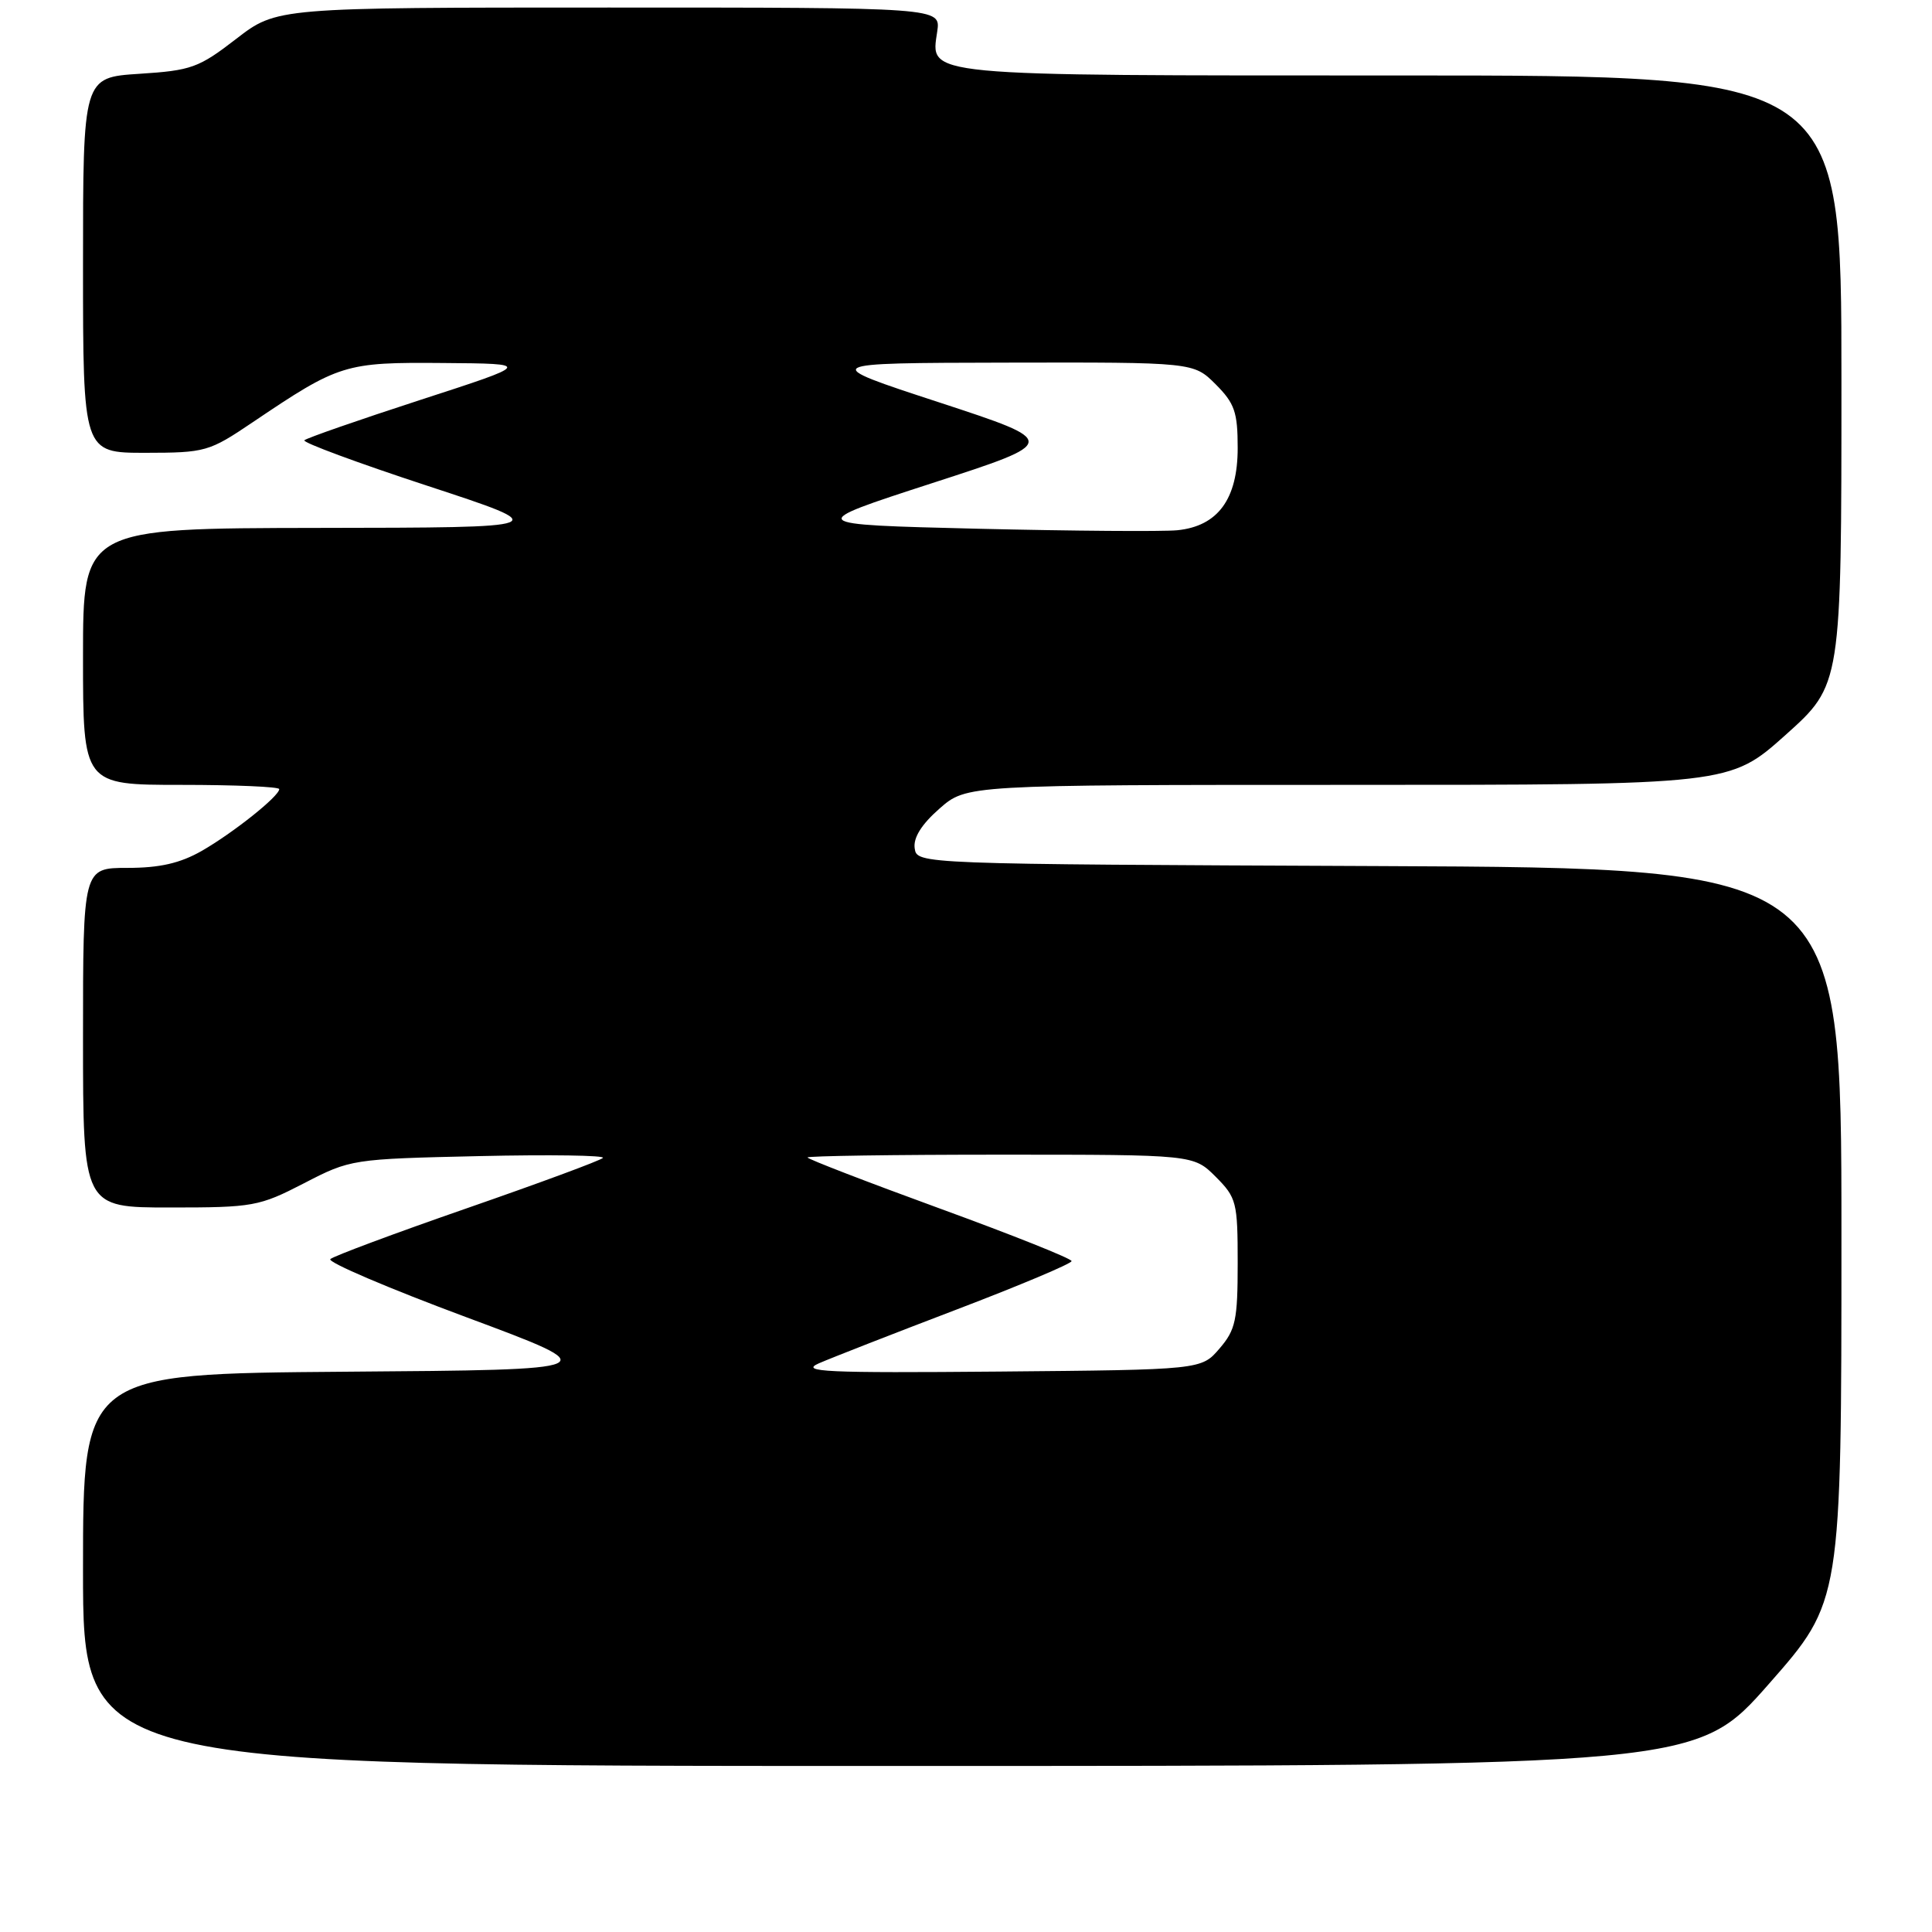 <?xml version="1.0" encoding="UTF-8" standalone="no"?>
<!DOCTYPE svg PUBLIC "-//W3C//DTD SVG 1.1//EN" "http://www.w3.org/Graphics/SVG/1.1/DTD/svg11.dtd" >
<svg xmlns="http://www.w3.org/2000/svg" xmlns:xlink="http://www.w3.org/1999/xlink" version="1.1" viewBox="0 0 256 256">
 <g >
 <path fill="currentColor"
d=" M 234.41 223.10 C 244.00 212.20 244.00 212.20 244.00 163.61 C 244.00 115.02 244.00 115.02 182.75 114.76 C 121.50 114.50 121.50 114.50 121.20 112.40 C 121.00 111.00 122.11 109.23 124.48 107.15 C 128.07 104.00 128.07 104.00 178.64 104.00 C 229.20 104.00 229.20 104.00 236.60 97.38 C 244.00 90.75 244.00 90.75 244.00 50.38 C 244.00 10.00 244.00 10.00 185.69 10.00 C 121.58 10.00 123.31 10.16 124.19 4.16 C 124.65 1.00 124.65 1.00 80.67 1.00 C 36.68 1.00 36.68 1.00 31.30 5.15 C 26.33 8.99 25.35 9.34 18.46 9.78 C 11.00 10.26 11.00 10.26 11.00 35.13 C 11.00 60.00 11.00 60.00 19.25 60.00 C 27.24 59.99 27.69 59.86 33.50 55.94 C 44.95 48.22 45.67 47.99 58.71 48.10 C 70.50 48.19 70.50 48.19 55.67 53.00 C 47.52 55.65 40.62 58.05 40.33 58.34 C 40.05 58.62 47.39 61.34 56.66 64.38 C 73.50 69.91 73.50 69.91 42.25 69.95 C 11.00 70.00 11.00 70.00 11.00 87.00 C 11.00 104.00 11.00 104.00 24.00 104.00 C 31.15 104.00 37.00 104.25 37.00 104.56 C 37.00 105.50 30.91 110.35 26.73 112.75 C 23.87 114.38 21.18 115.00 16.90 115.00 C 11.00 115.00 11.00 115.00 11.00 137.50 C 11.00 160.00 11.00 160.00 22.53 160.00 C 33.55 160.00 34.33 159.86 40.28 156.79 C 46.44 153.60 46.65 153.57 63.50 153.19 C 72.85 152.98 80.22 153.09 79.89 153.43 C 79.55 153.78 71.45 156.77 61.89 160.09 C 52.32 163.41 44.17 166.45 43.77 166.84 C 43.37 167.24 51.47 170.70 61.77 174.53 C 80.50 181.50 80.50 181.50 45.75 181.76 C 11.00 182.03 11.00 182.03 11.00 208.01 C 11.00 234.00 11.00 234.00 117.91 234.00 C 224.83 234.00 224.83 234.00 234.41 223.10 Z  M 108.50 180.65 C 110.15 179.93 118.36 176.72 126.75 173.52 C 135.14 170.32 142.00 167.43 141.99 167.10 C 141.99 166.77 134.12 163.63 124.49 160.12 C 114.87 156.61 107.00 153.57 107.00 153.37 C 107.00 153.17 118.51 153.00 132.58 153.00 C 158.15 153.00 158.15 153.00 161.08 155.92 C 163.85 158.70 164.00 159.28 164.00 167.37 C 164.00 174.93 163.73 176.20 161.59 178.69 C 159.18 181.50 159.18 181.50 132.34 181.74 C 109.39 181.94 105.94 181.78 108.50 180.65 Z  M 129.56 70.06 C 106.63 69.50 106.63 69.50 123.51 64.02 C 140.39 58.55 140.39 58.55 124.45 53.32 C 108.50 48.10 108.50 48.10 133.33 48.05 C 158.15 48.00 158.15 48.00 161.08 50.92 C 163.60 53.45 164.00 54.60 164.00 59.37 C 164.00 66.14 161.37 69.72 156.00 70.26 C 154.07 70.45 142.18 70.36 129.56 70.06 Z "/>
</g>
</svg>